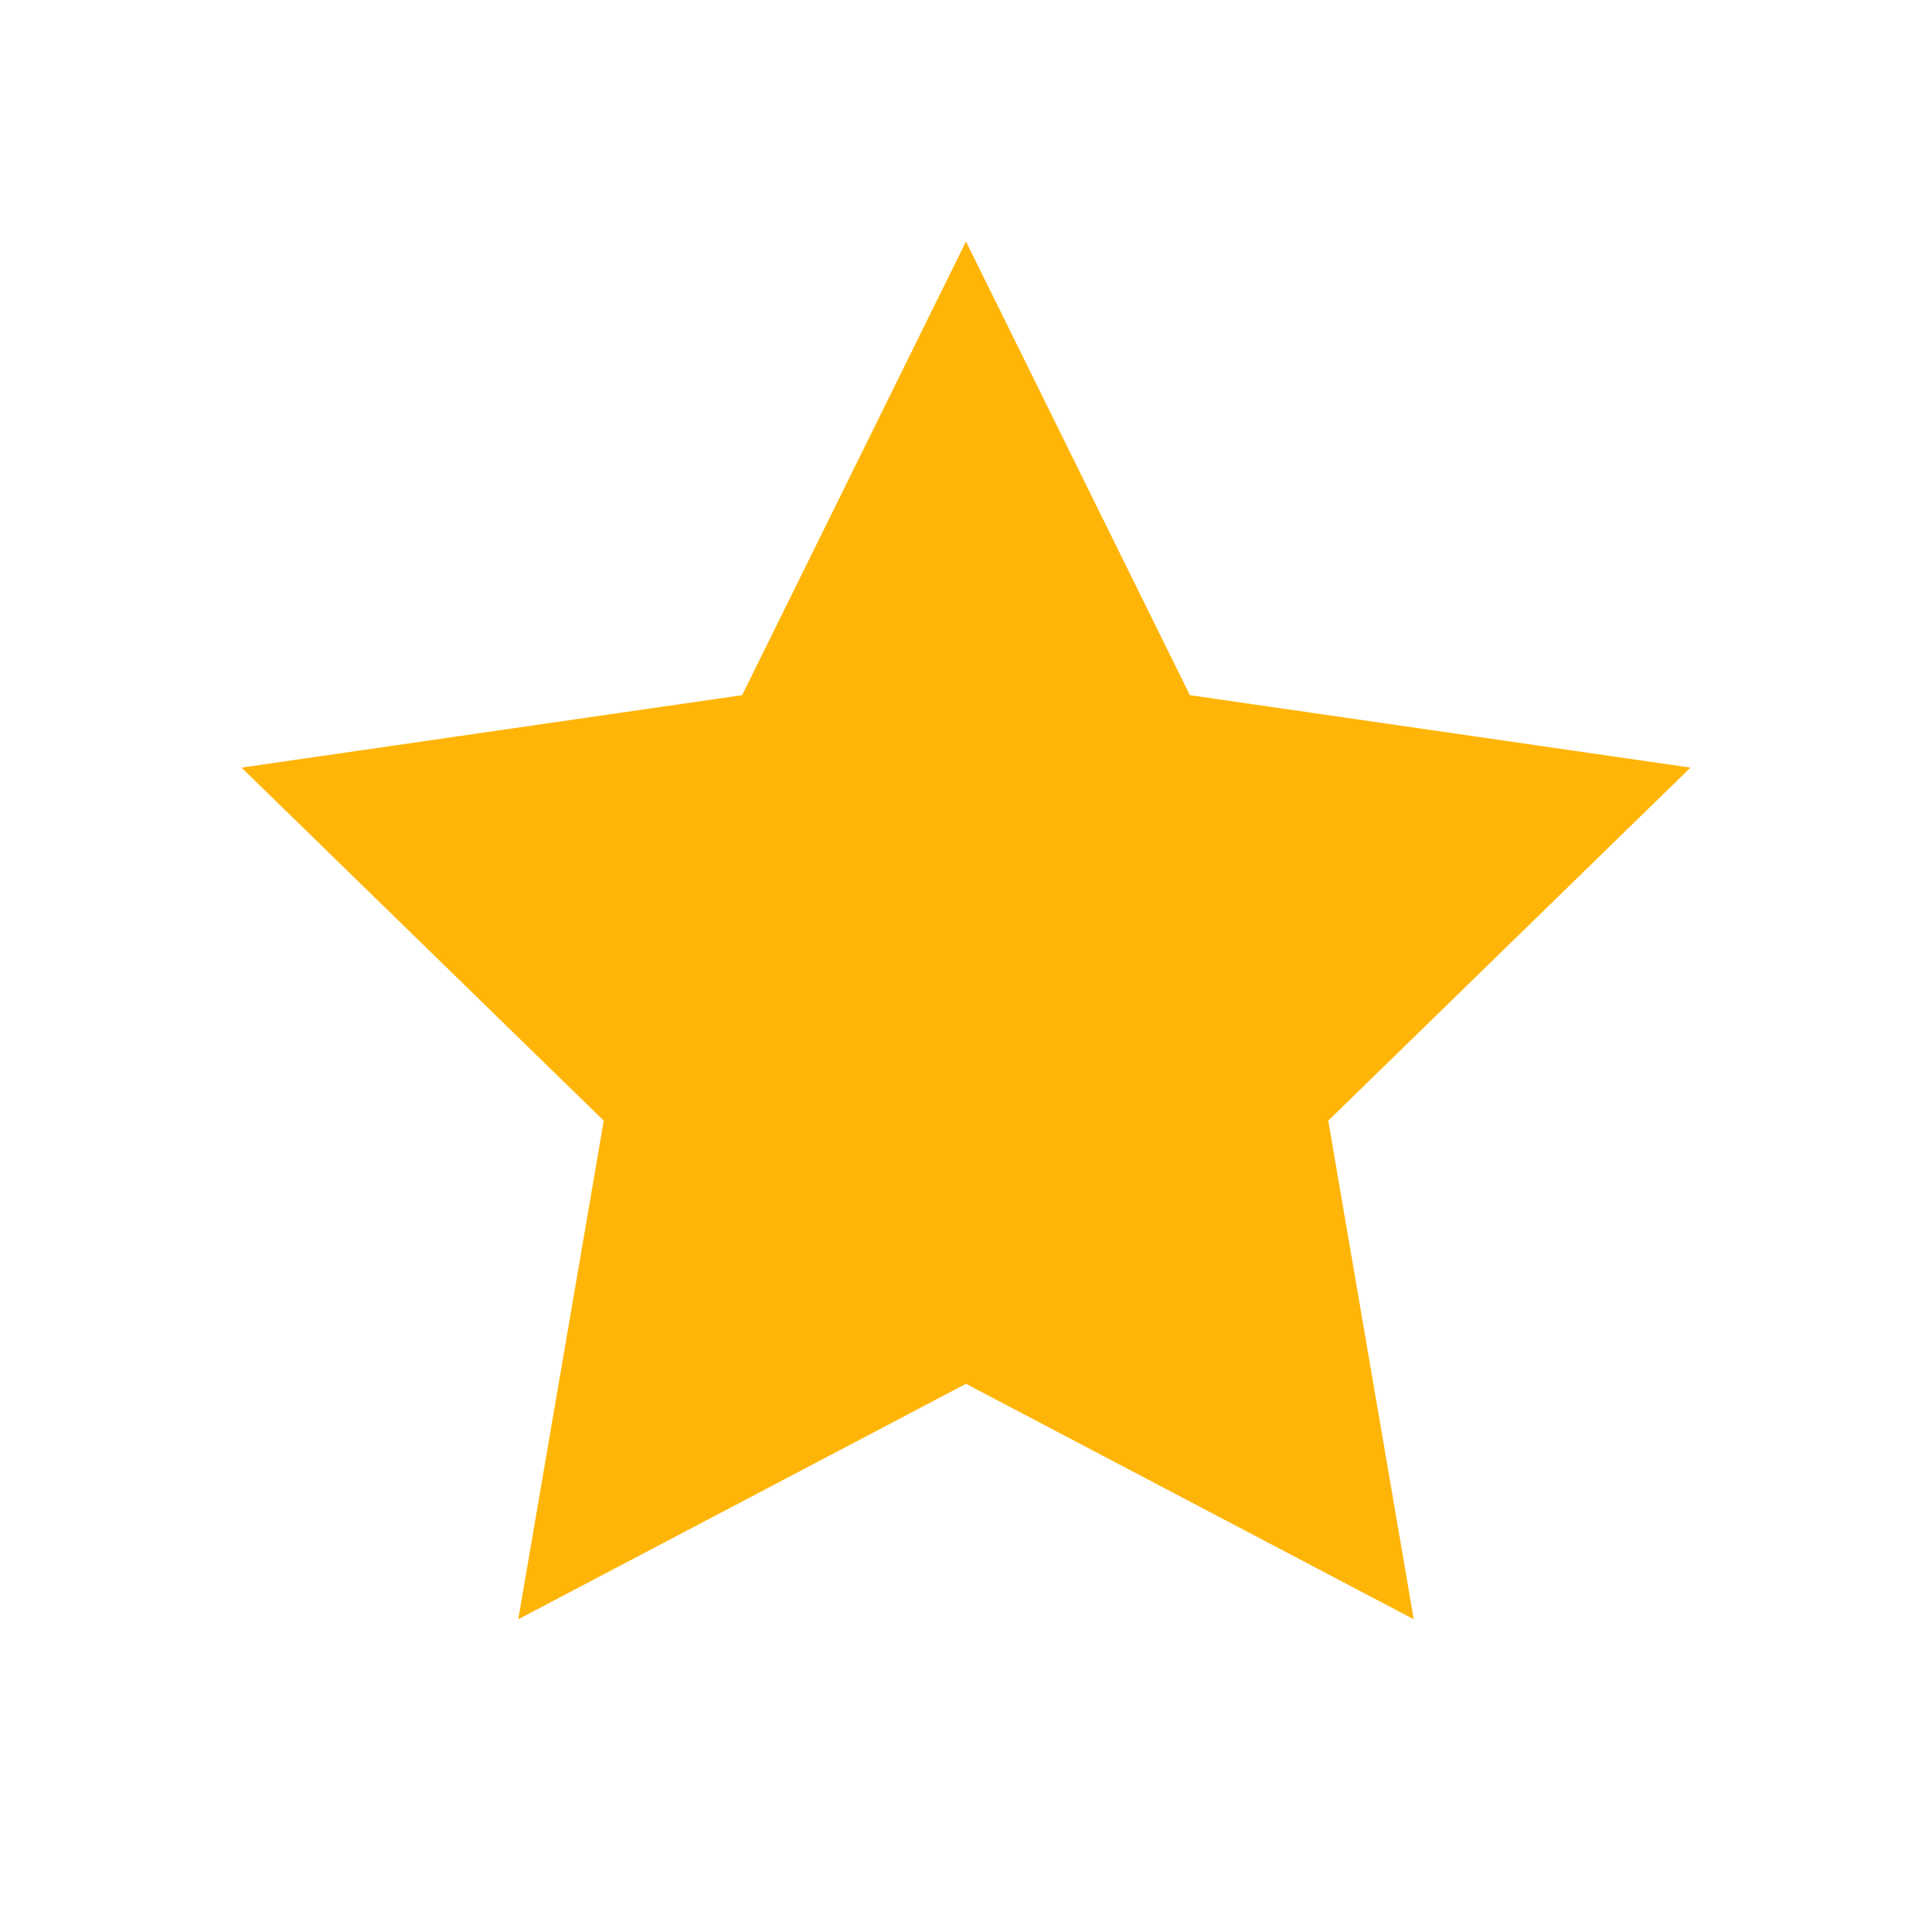 <svg xmlns="http://www.w3.org/2000/svg" width="16" height="16" viewBox="0 0 16 16"><defs><style>.a{fill:#fff;opacity:0;}.b{fill:#ffb507;}</style></defs><g transform="translate(-456 -575)"><rect class="a" width="16" height="16" transform="translate(456 575)"/><path class="b" d="M-165.5,102.412l1.854,3.757,4.146.6-3,2.924.708,4.129-3.708-1.95-3.708,1.95.708-4.129-3-2.924,4.146-.6Z" transform="translate(629.5 474.588)"/></g></svg>